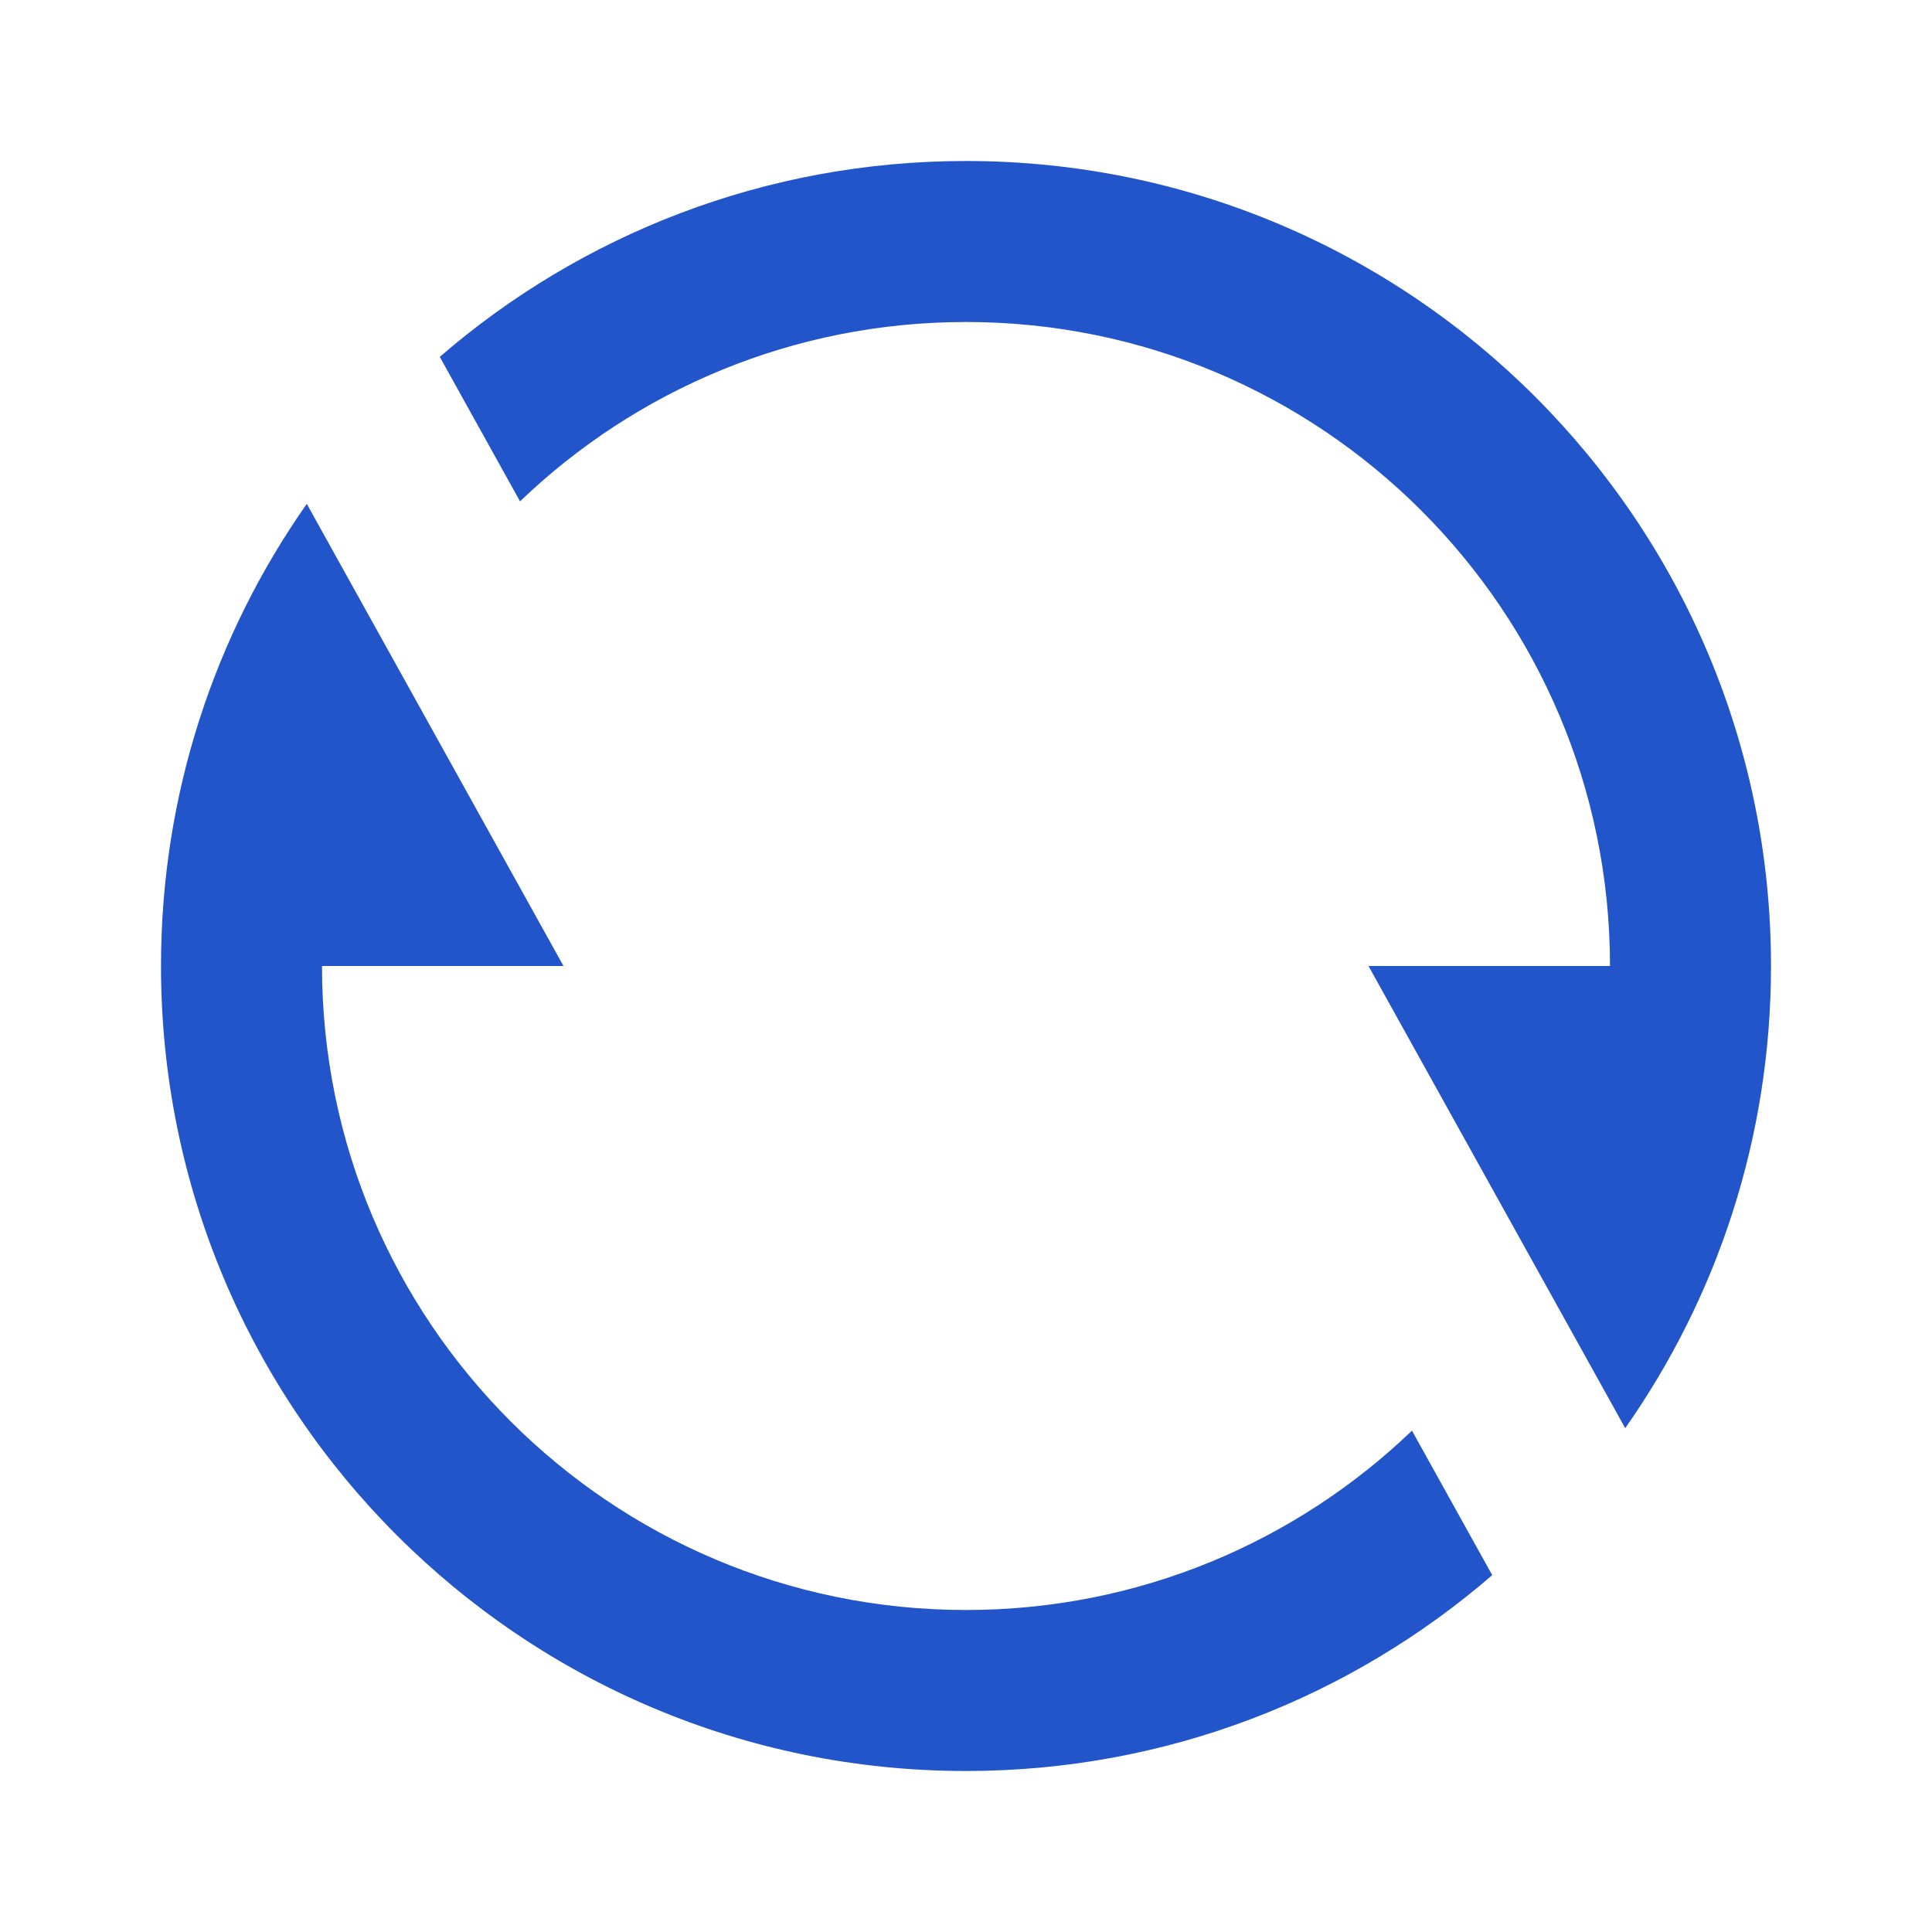 <?xml version="1.0" encoding="UTF-8"?>
<svg width="24px" height="24px" viewBox="0 0 24 24" version="1.1" xmlns="http://www.w3.org/2000/svg" xmlns:xlink="http://www.w3.org/1999/xlink">
    <title>切片</title>
    <g id="移动" stroke="none" stroke-width="1" fill="none" fill-rule="evenodd">
        <g id="切片" transform="translate(-1296, -979)" fill="#2155C9" fill-rule="nonzero">
            <g id="操作系统/line/refresh-line" transform="translate(1296, 979)">
                <path d="M5.463,4.433 C7.216,2.917 9.501,2 12,2 C17.523,2 22,6.477 22,12 C22,14.136 21.33,16.116 20.189,17.741 L17,12 L20,12 C20,7.582 16.418,4 12,4 C9.85,4 7.898,4.848 6.46,6.228 L5.463,4.433 Z M18.537,19.567 C16.784,21.083 14.499,22 12,22 C6.477,22 2,17.523 2,12 C2,9.864 2.67,7.884 3.811,6.259 L7,12 L4,12 C4,16.418 7.582,20 12,20 C14.15,20 16.102,19.152 17.54,17.772 L18.537,19.567 Z" id="形状"></path>
            </g>
        </g>
    </g>
</svg>